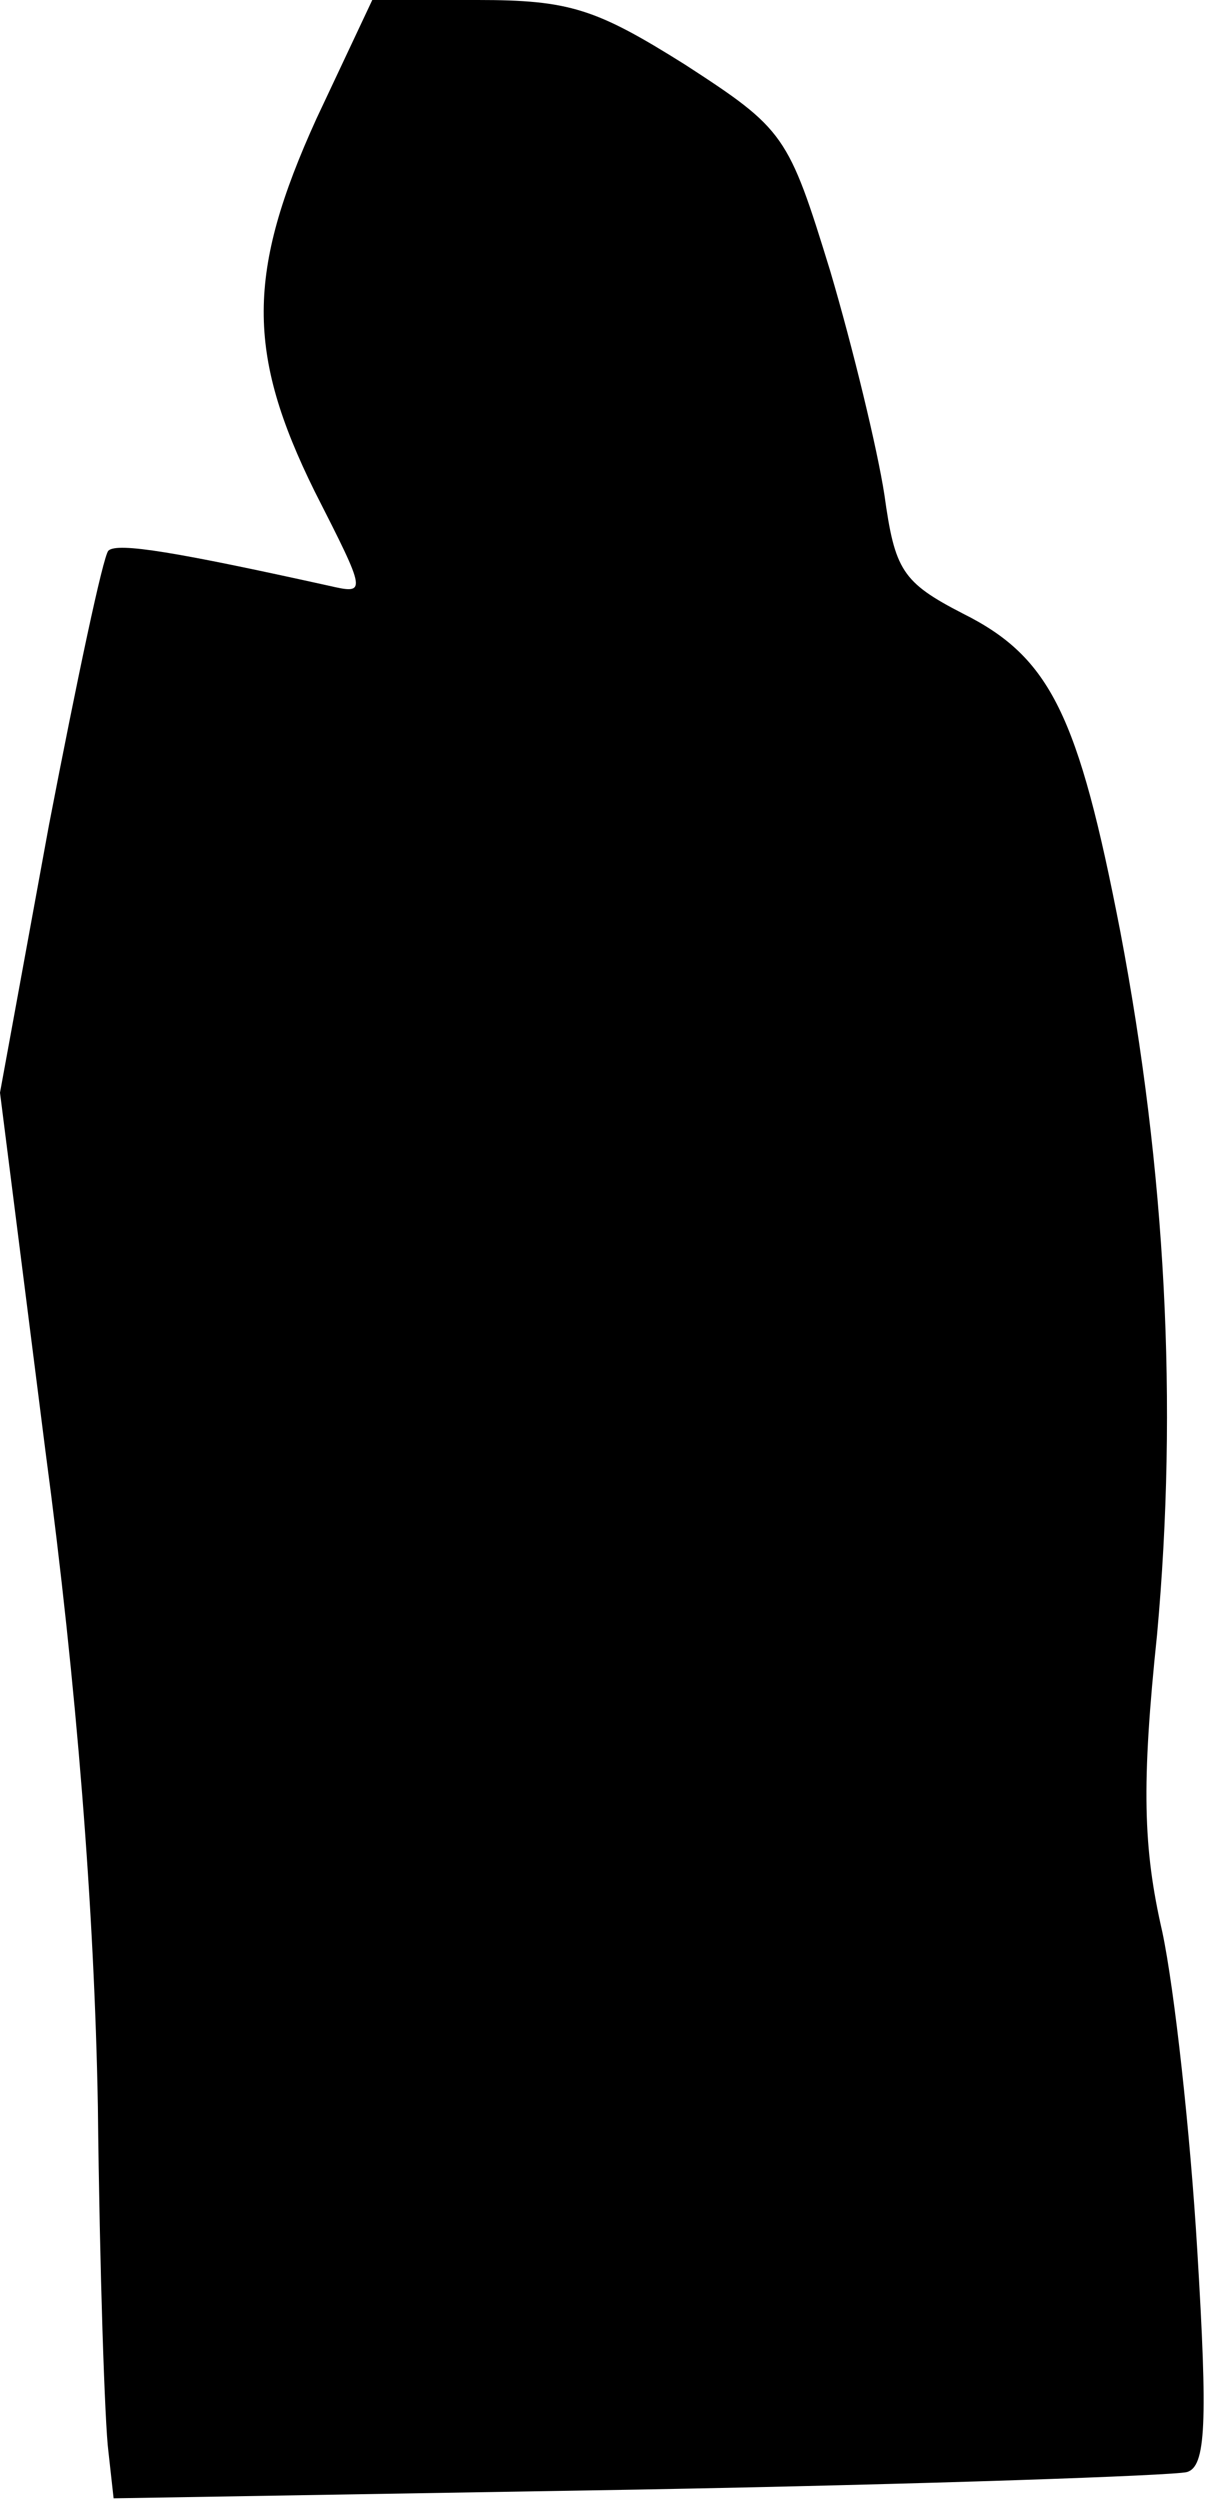 <?xml version="1.0" standalone="no"?>
<!DOCTYPE svg PUBLIC "-//W3C//DTD SVG 20010904//EN"
 "http://www.w3.org/TR/2001/REC-SVG-20010904/DTD/svg10.dtd">
<svg version="1.0" xmlns="http://www.w3.org/2000/svg"
 width="69pt" height="143pt" viewBox="0 0 69 143"
 preserveAspectRatio="xMidYMid meet">
<g transform="translate(0,143) scale(0.1,-0.1)"
fill="#000000" stroke="none">
<path fill="#000000" stroke="none" d="M181 1362 c-40 -88 -40 -134 -1 -213
30 -59 30 -59 8 -54 -86 19 -121 25 -126 20 -3 -3 -18 -74 -34 -157 l-28 -153
26 -205 c18 -135 28 -263 30 -375 1 -93 4 -182 6 -197 l3 -27 300 5 c165 3
306 8 314 10 11 3 12 28 6 127 -4 67 -13 149 -20 182 -11 48 -12 84 -3 170 12
132 5 265 -21 402 -24 124 -40 157 -90 182 -35 18 -39 25 -45 68 -4 26 -18 84
-31 128 -24 78 -26 81 -83 118 -51 32 -66 37 -119 37 l-60 0 -32 -68z"/>
</g>
</svg>
